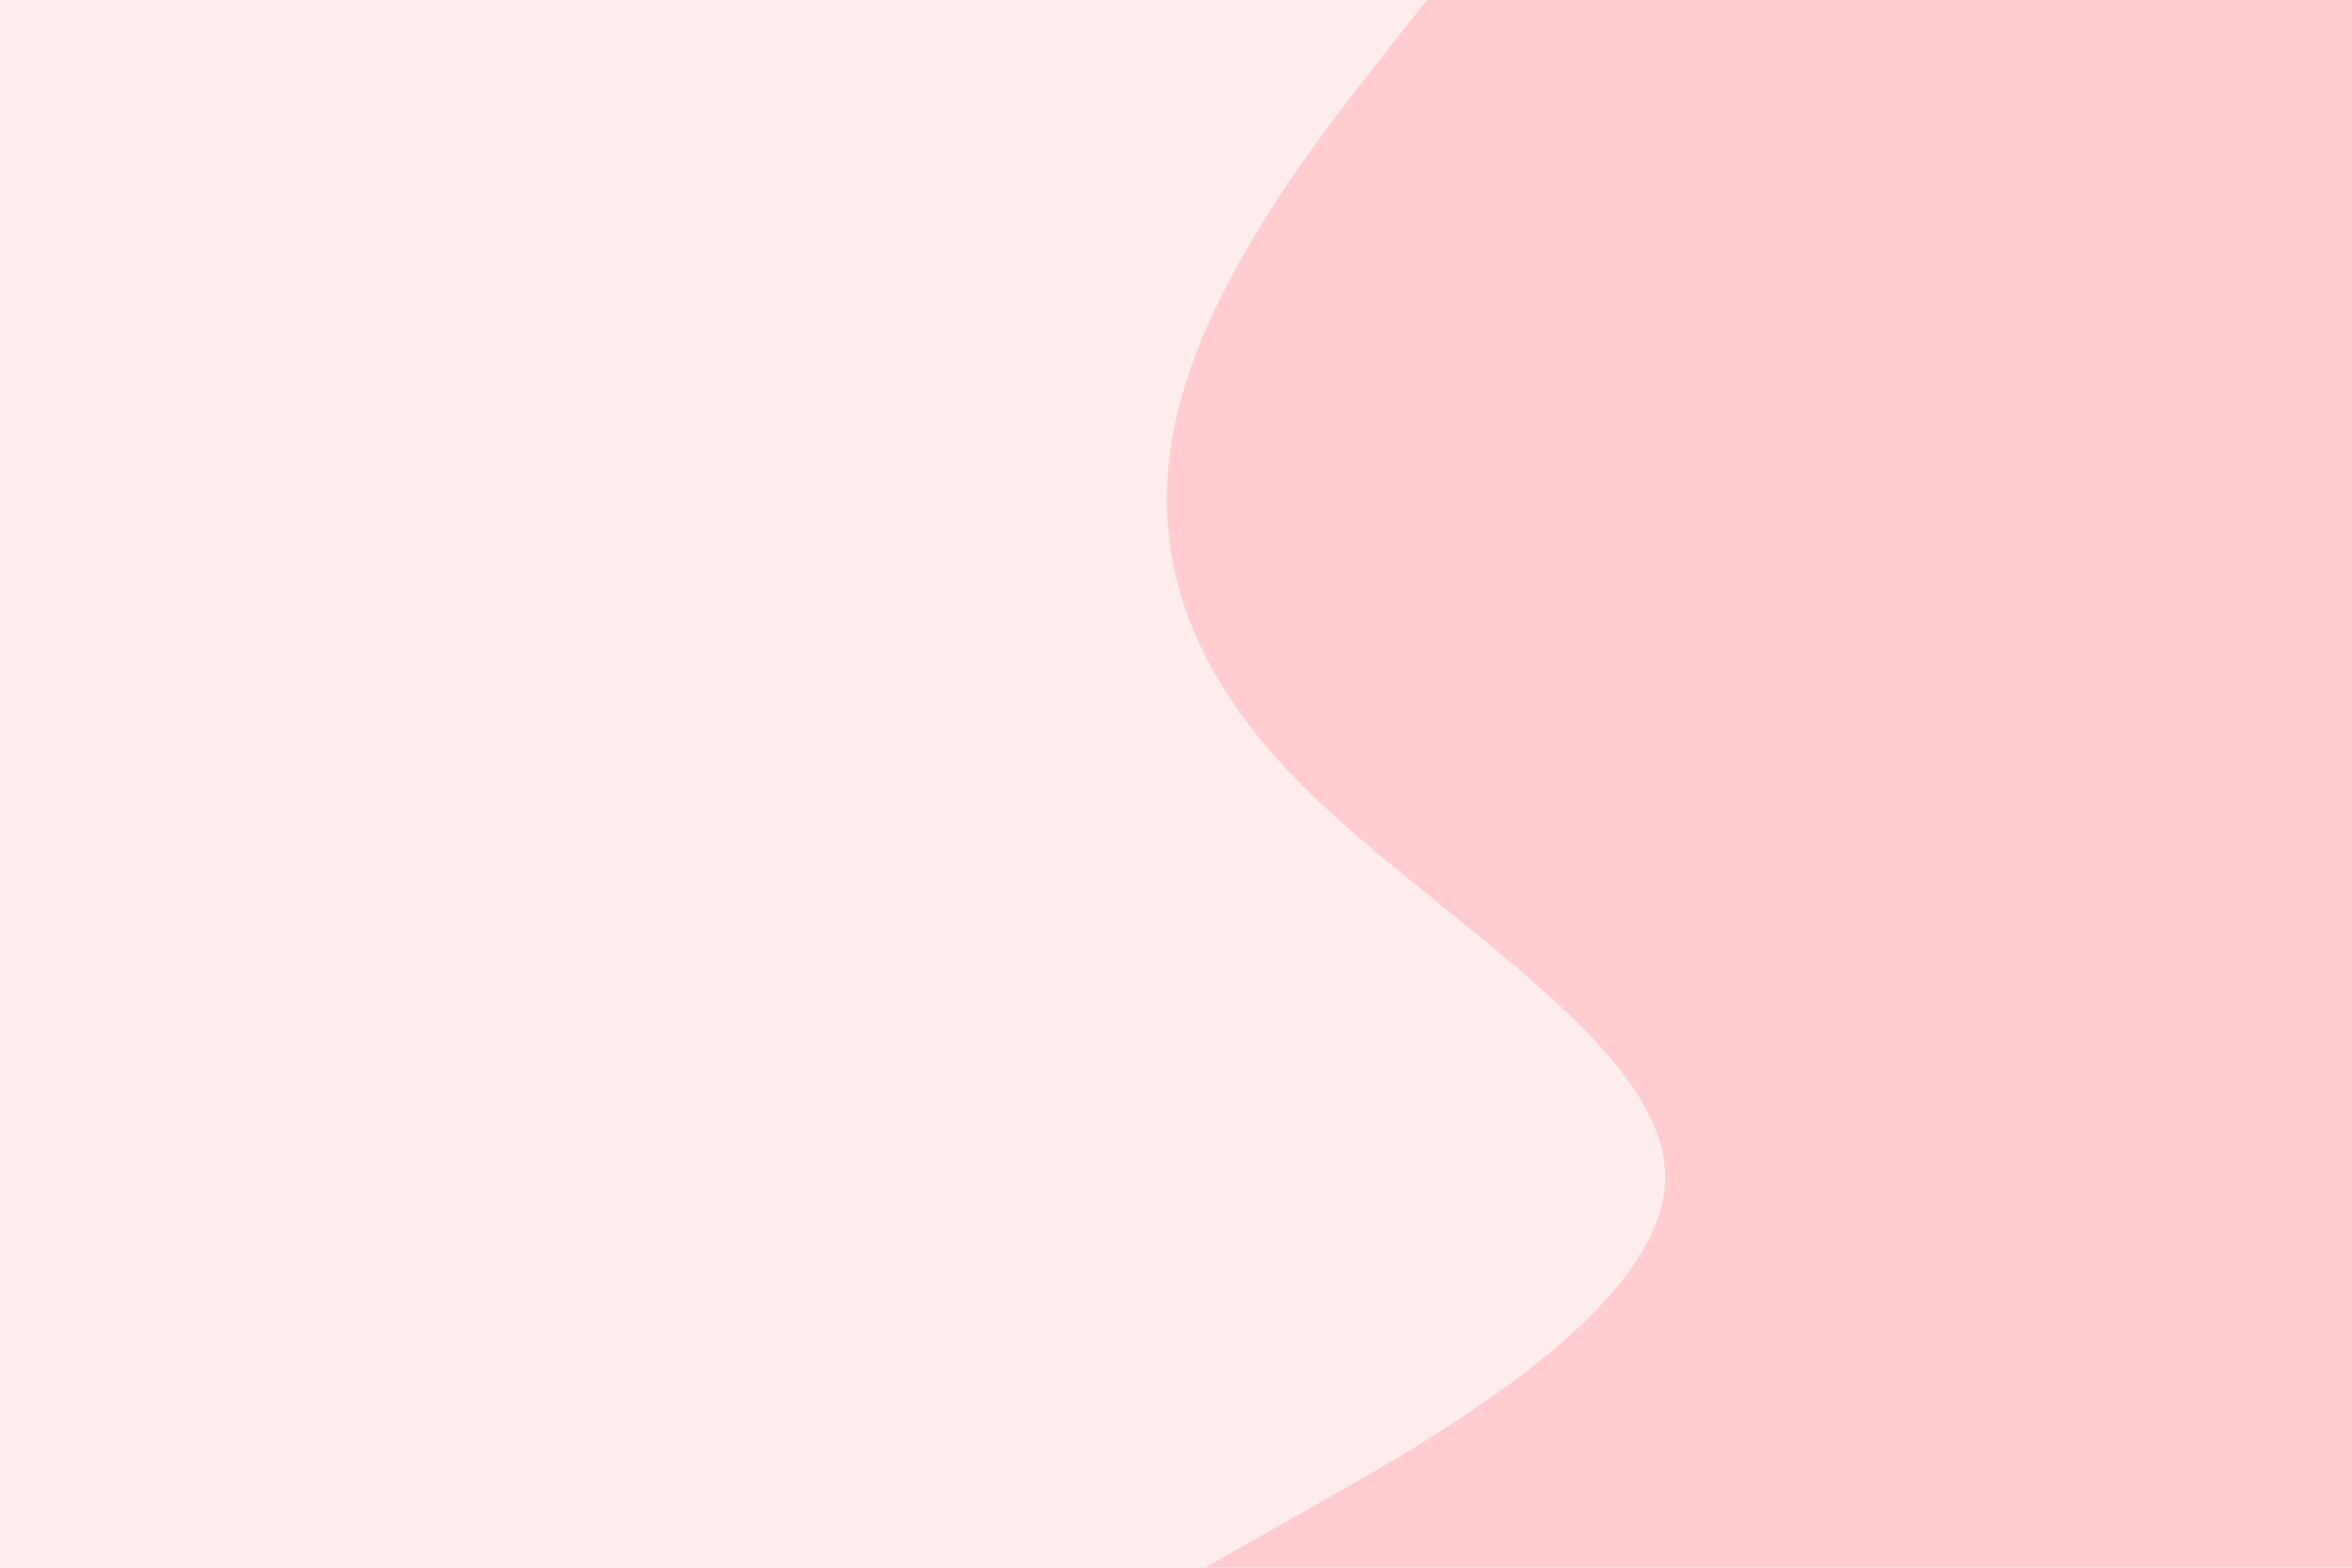 <svg id="visual" viewBox="0 0 900 600" width="900" height="600" xmlns="http://www.w3.org/2000/svg" xmlns:xlink="http://www.w3.org/1999/xlink" version="1.1"><rect x="0" y="0" width="900" height="600" fill="#FFCCD2"></rect><path d="M546 0L526.3 25C506.7 50 467.3 100 452.7 150C438 200 448 250 497.7 300C547.3 350 636.7 400 637.2 450C637.7 500 549.3 550 505.2 575L461 600L0 600L0 575C0 550 0 500 0 450C0 400 0 350 0 300C0 250 0 200 0 150C0 100 0 50 0 25L0 0Z" fill="#FFEDED" stroke-linecap="round" stroke-linejoin="miter"></path></svg>